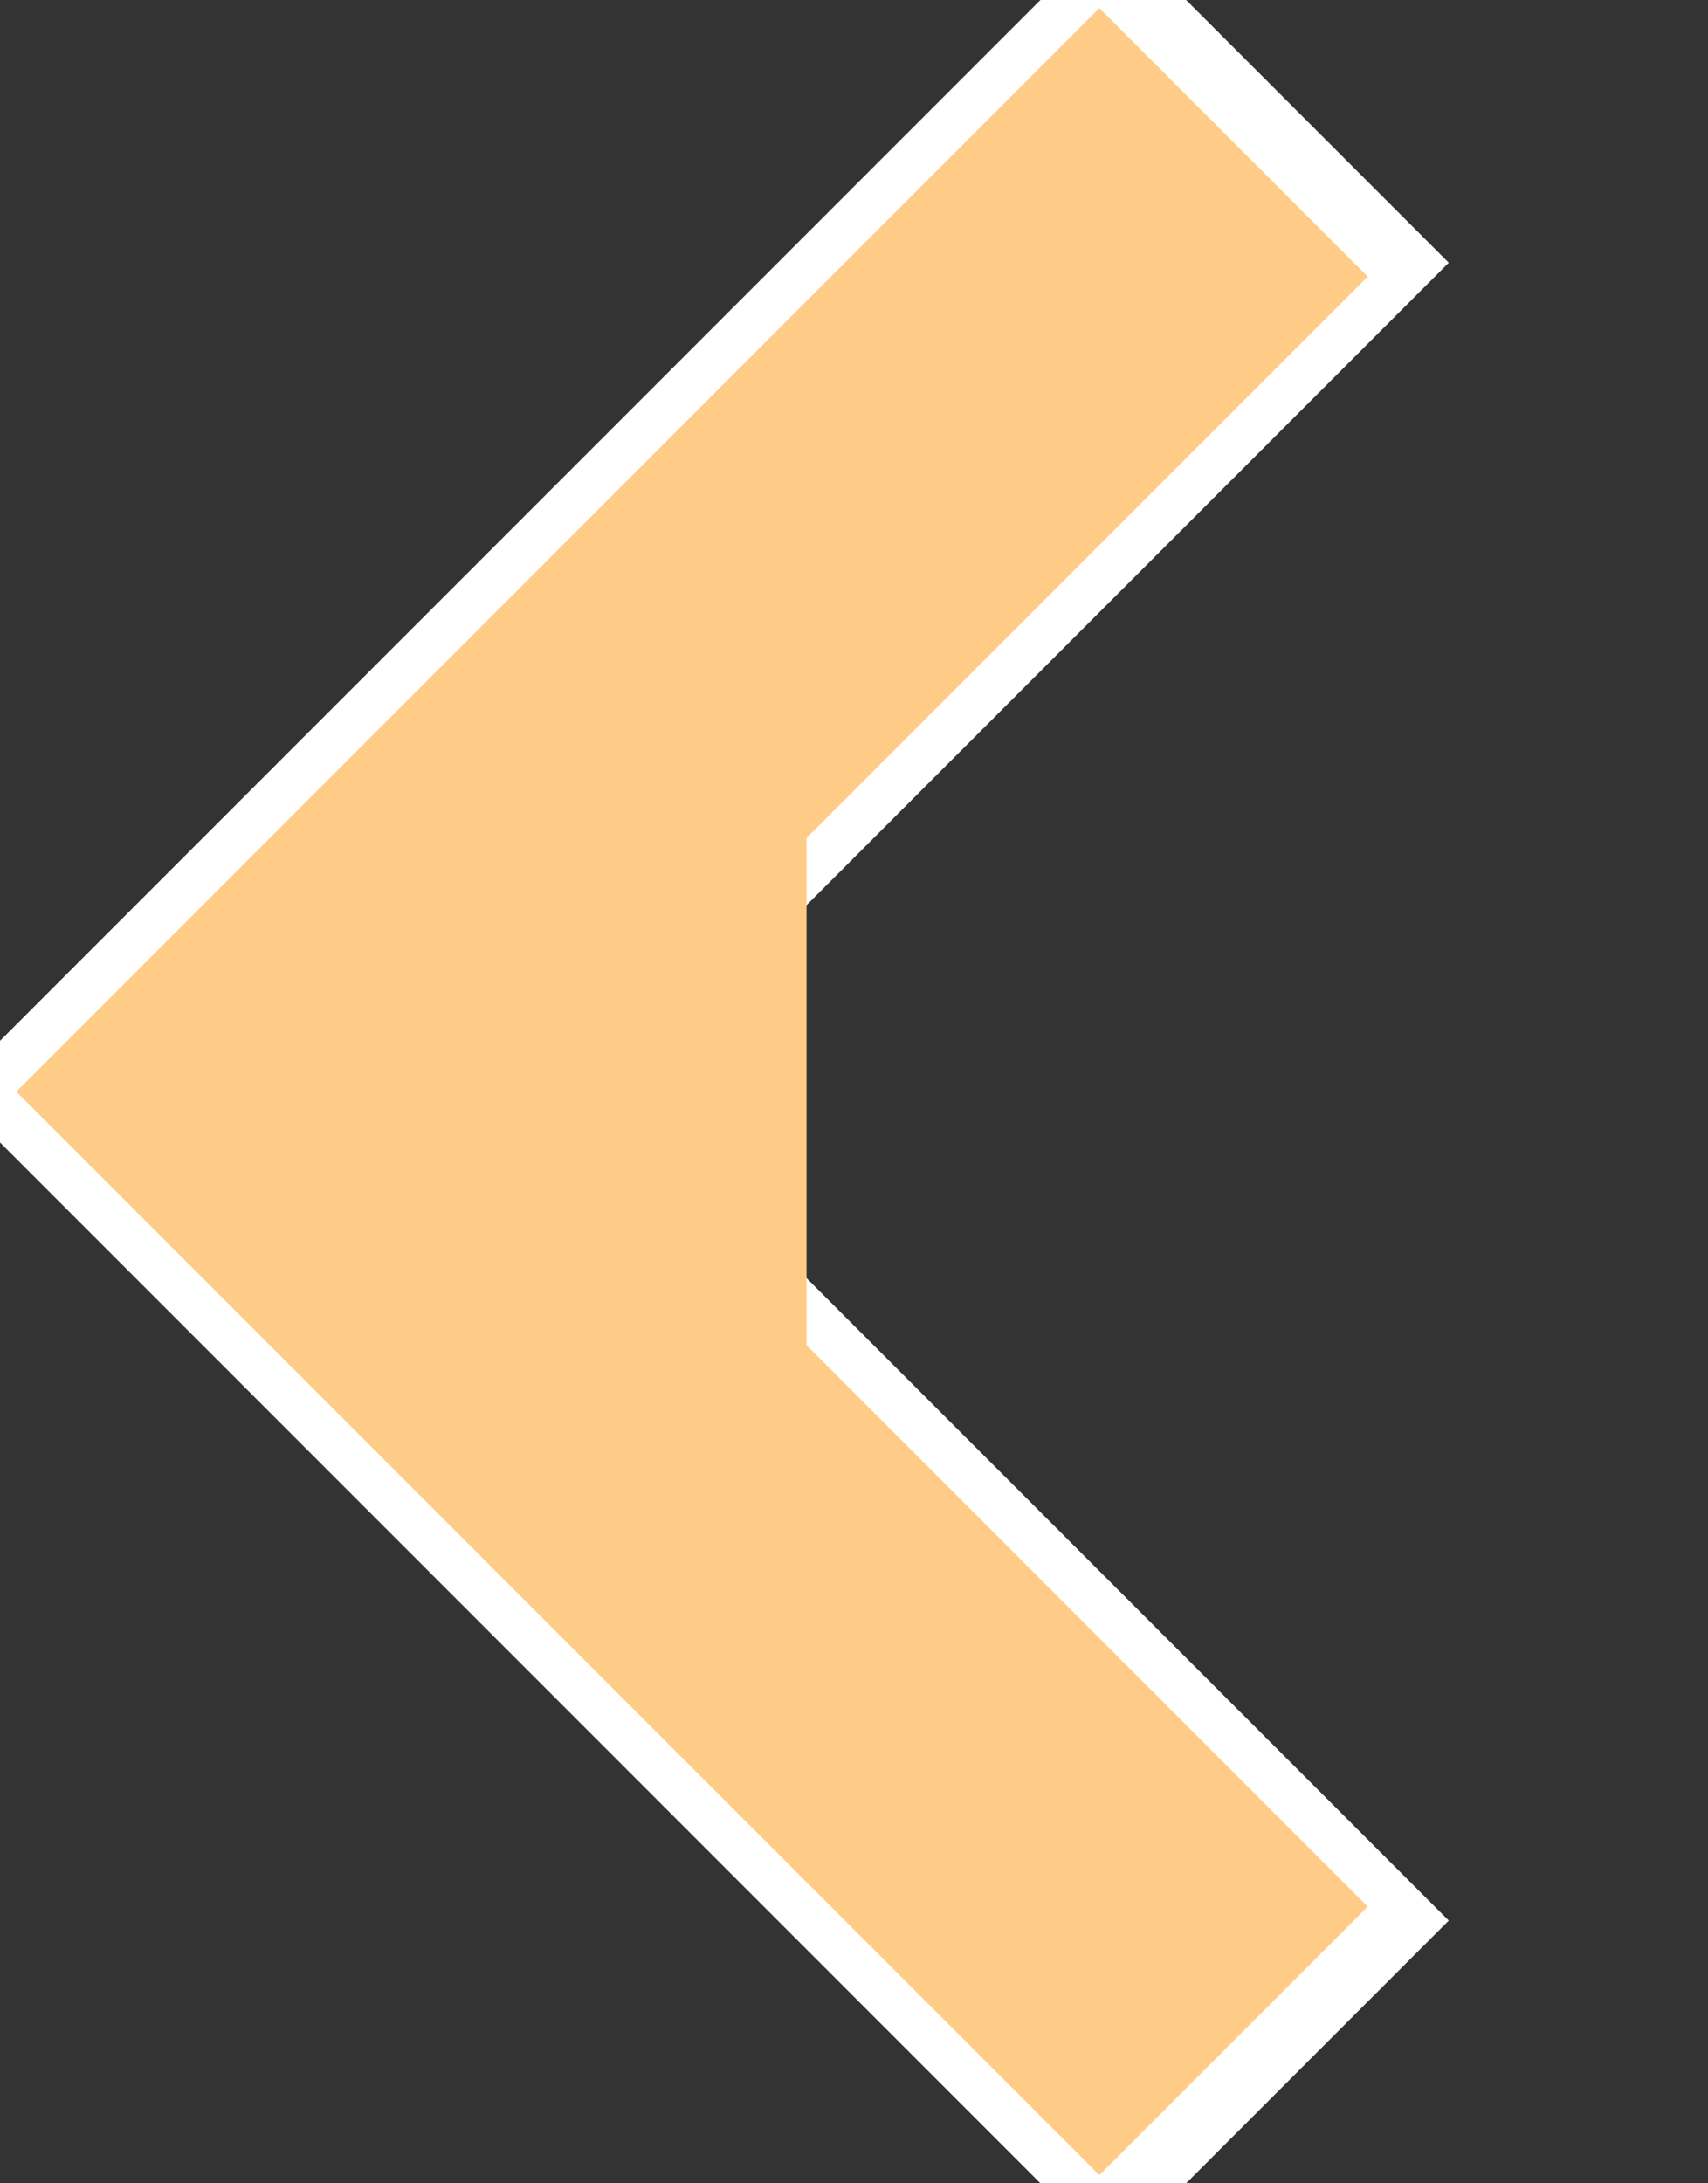 <svg xmlns="http://www.w3.org/2000/svg" preserveAspectRatio="none" viewBox="0 0 18 23">
<rect x="0" y="0" width="18" height="23" fill="#333333" stroke="none"/>
<polyline stroke="white" stroke-width="5px" fill="none" points="13.5,1 3,11.5 13.5,22"/>
<polyline stroke="#FC8" stroke-width="4px" fill="none" points="13,1.5 3,11.5 13,21.5 6.5,15 6.5,8"/>
</svg>
